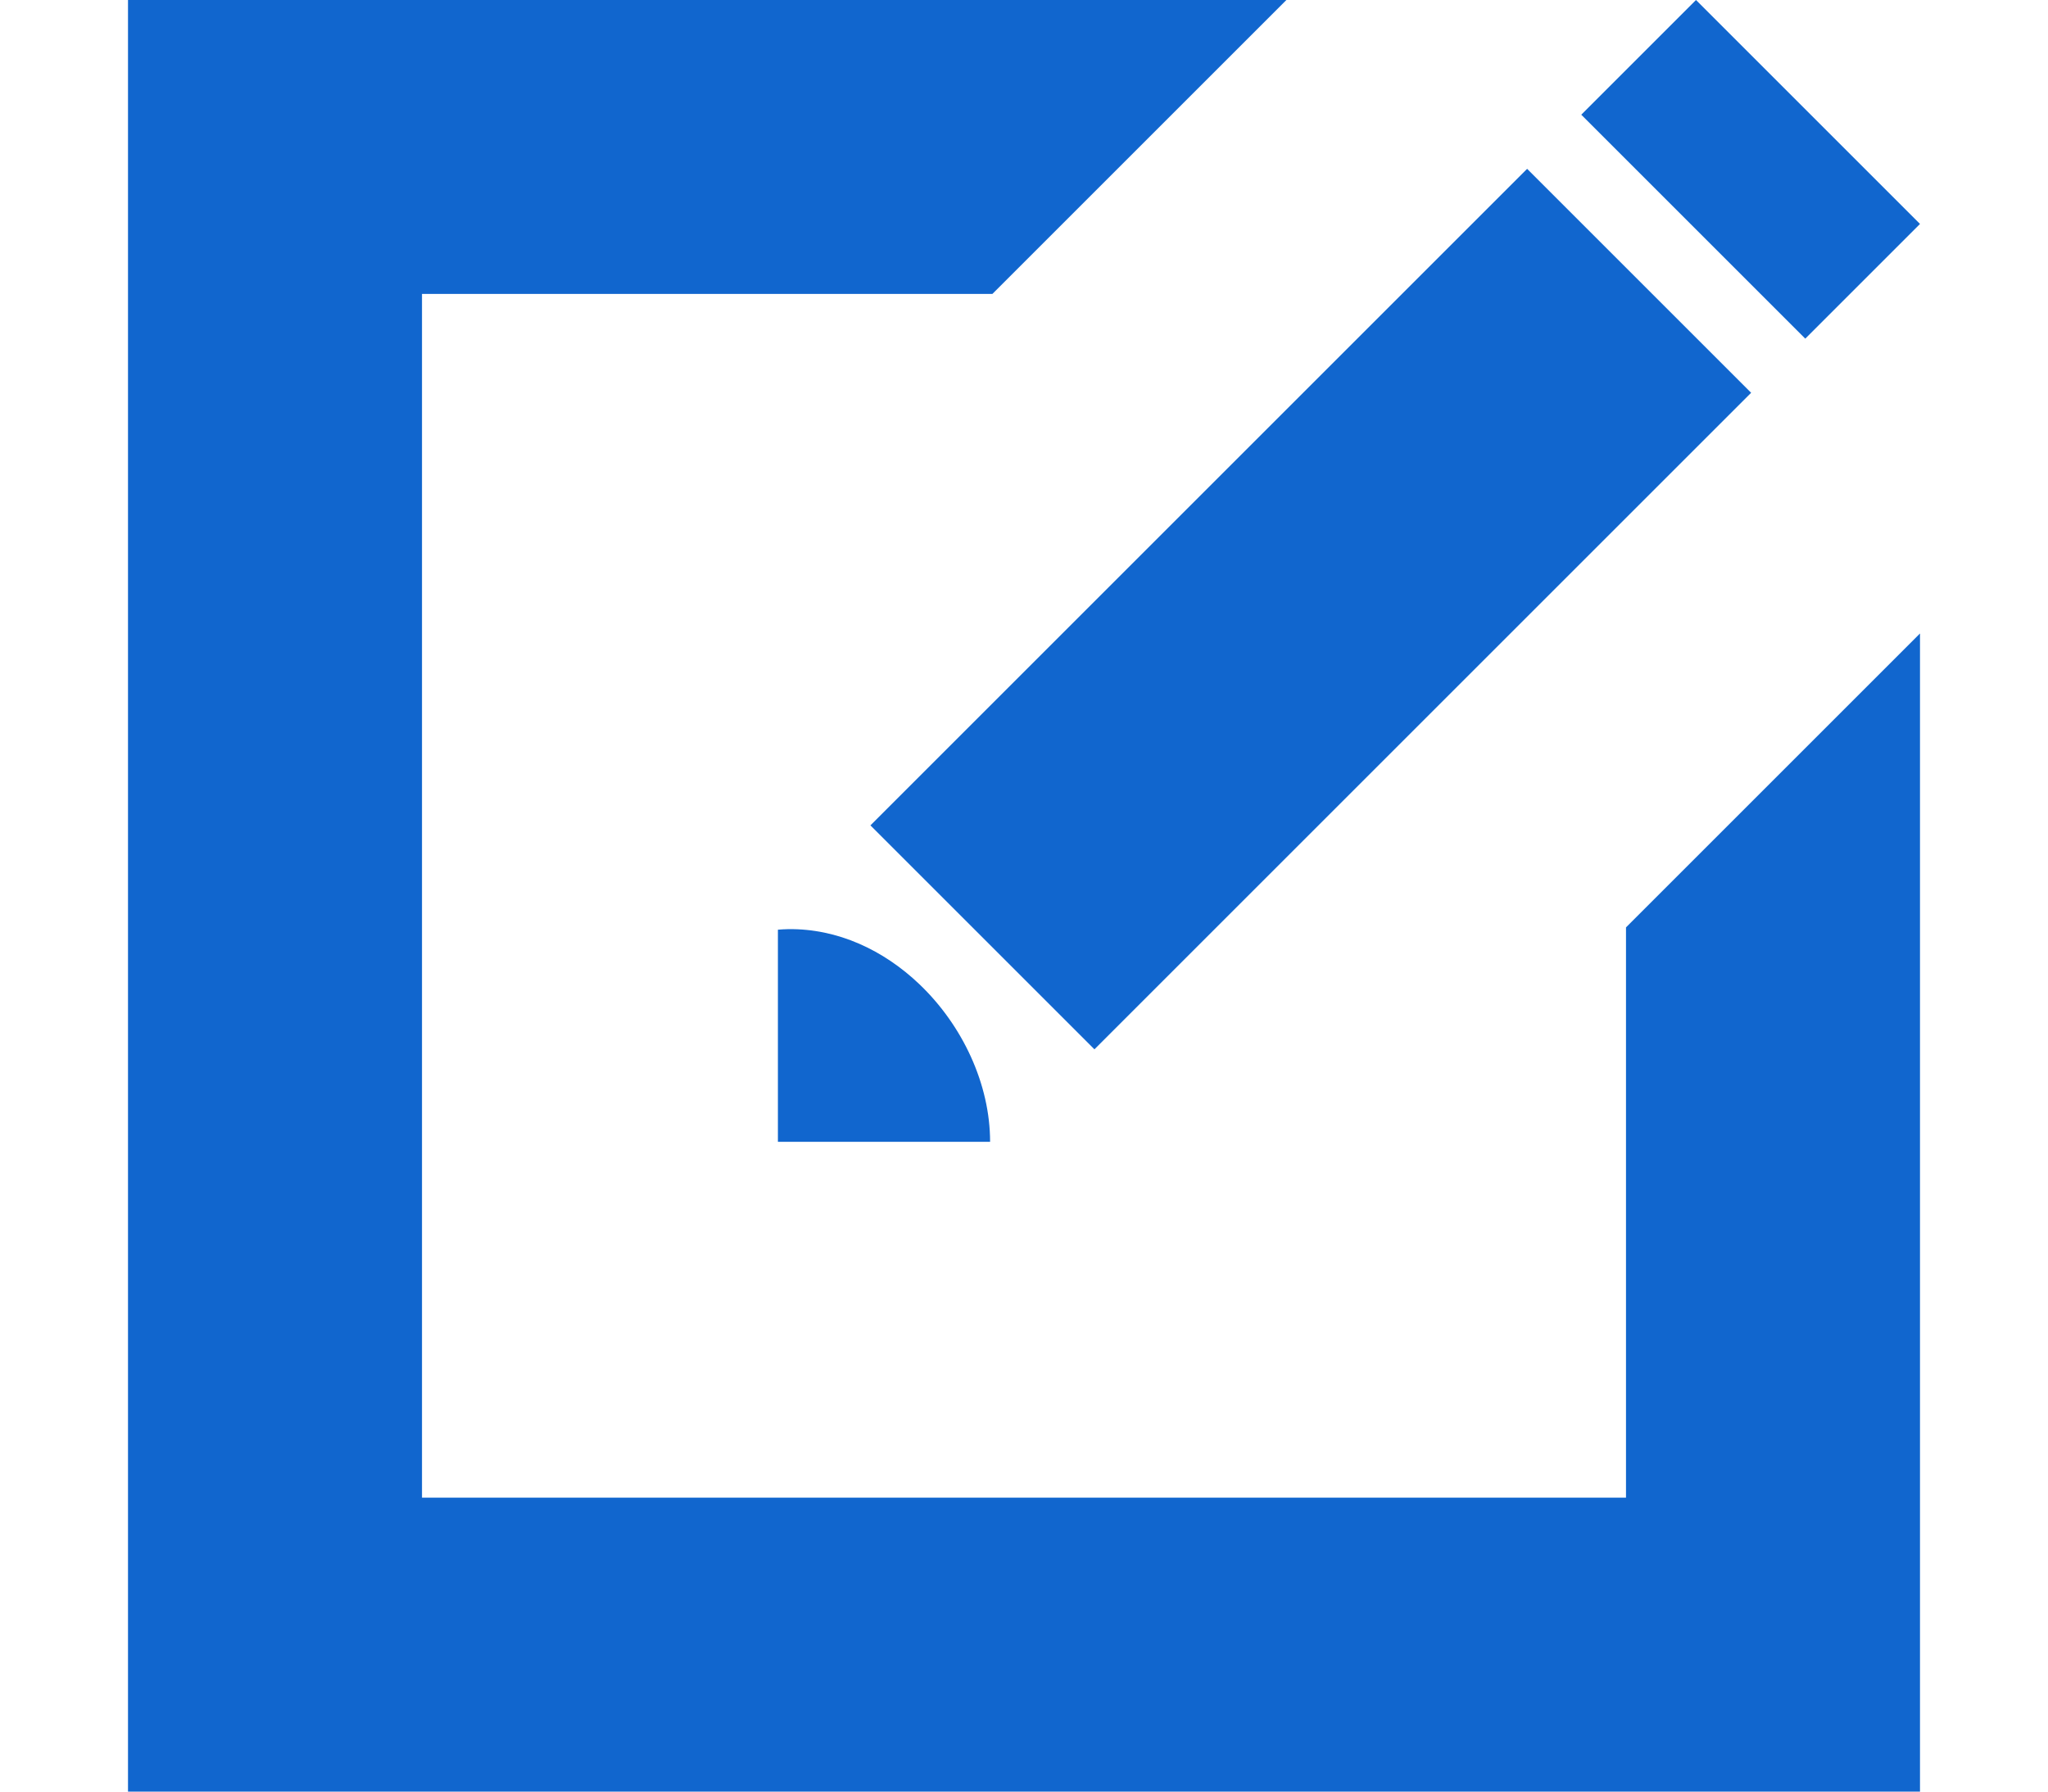 <svg xmlns="http://www.w3.org/2000/svg" xmlns:xlink="http://www.w3.org/1999/xlink" aria-hidden="true" role="img" width="16px" height="14px" preserveAspectRatio="xMidYMid meet" viewBox="0 0 1200 1200"><path d="M0 0v1200h1200V424.292l-196.875 196.875v381.958h-806.25v-806.25h381.958L775.708 0H0zm1050 0l-76.831 76.831l150 150L1200 150L1050 0zM936.914 113.086L497.168 552.832l150 150l439.746-439.746l-150-150zM441.943 622.339c-2.225.034-4.493.195-6.738.366v142.09h142.09c0-38.708-18.492-78.039-47.314-105.542c-23.842-22.751-54.675-37.428-88.038-36.914z" fill="#1166ce"/></svg>